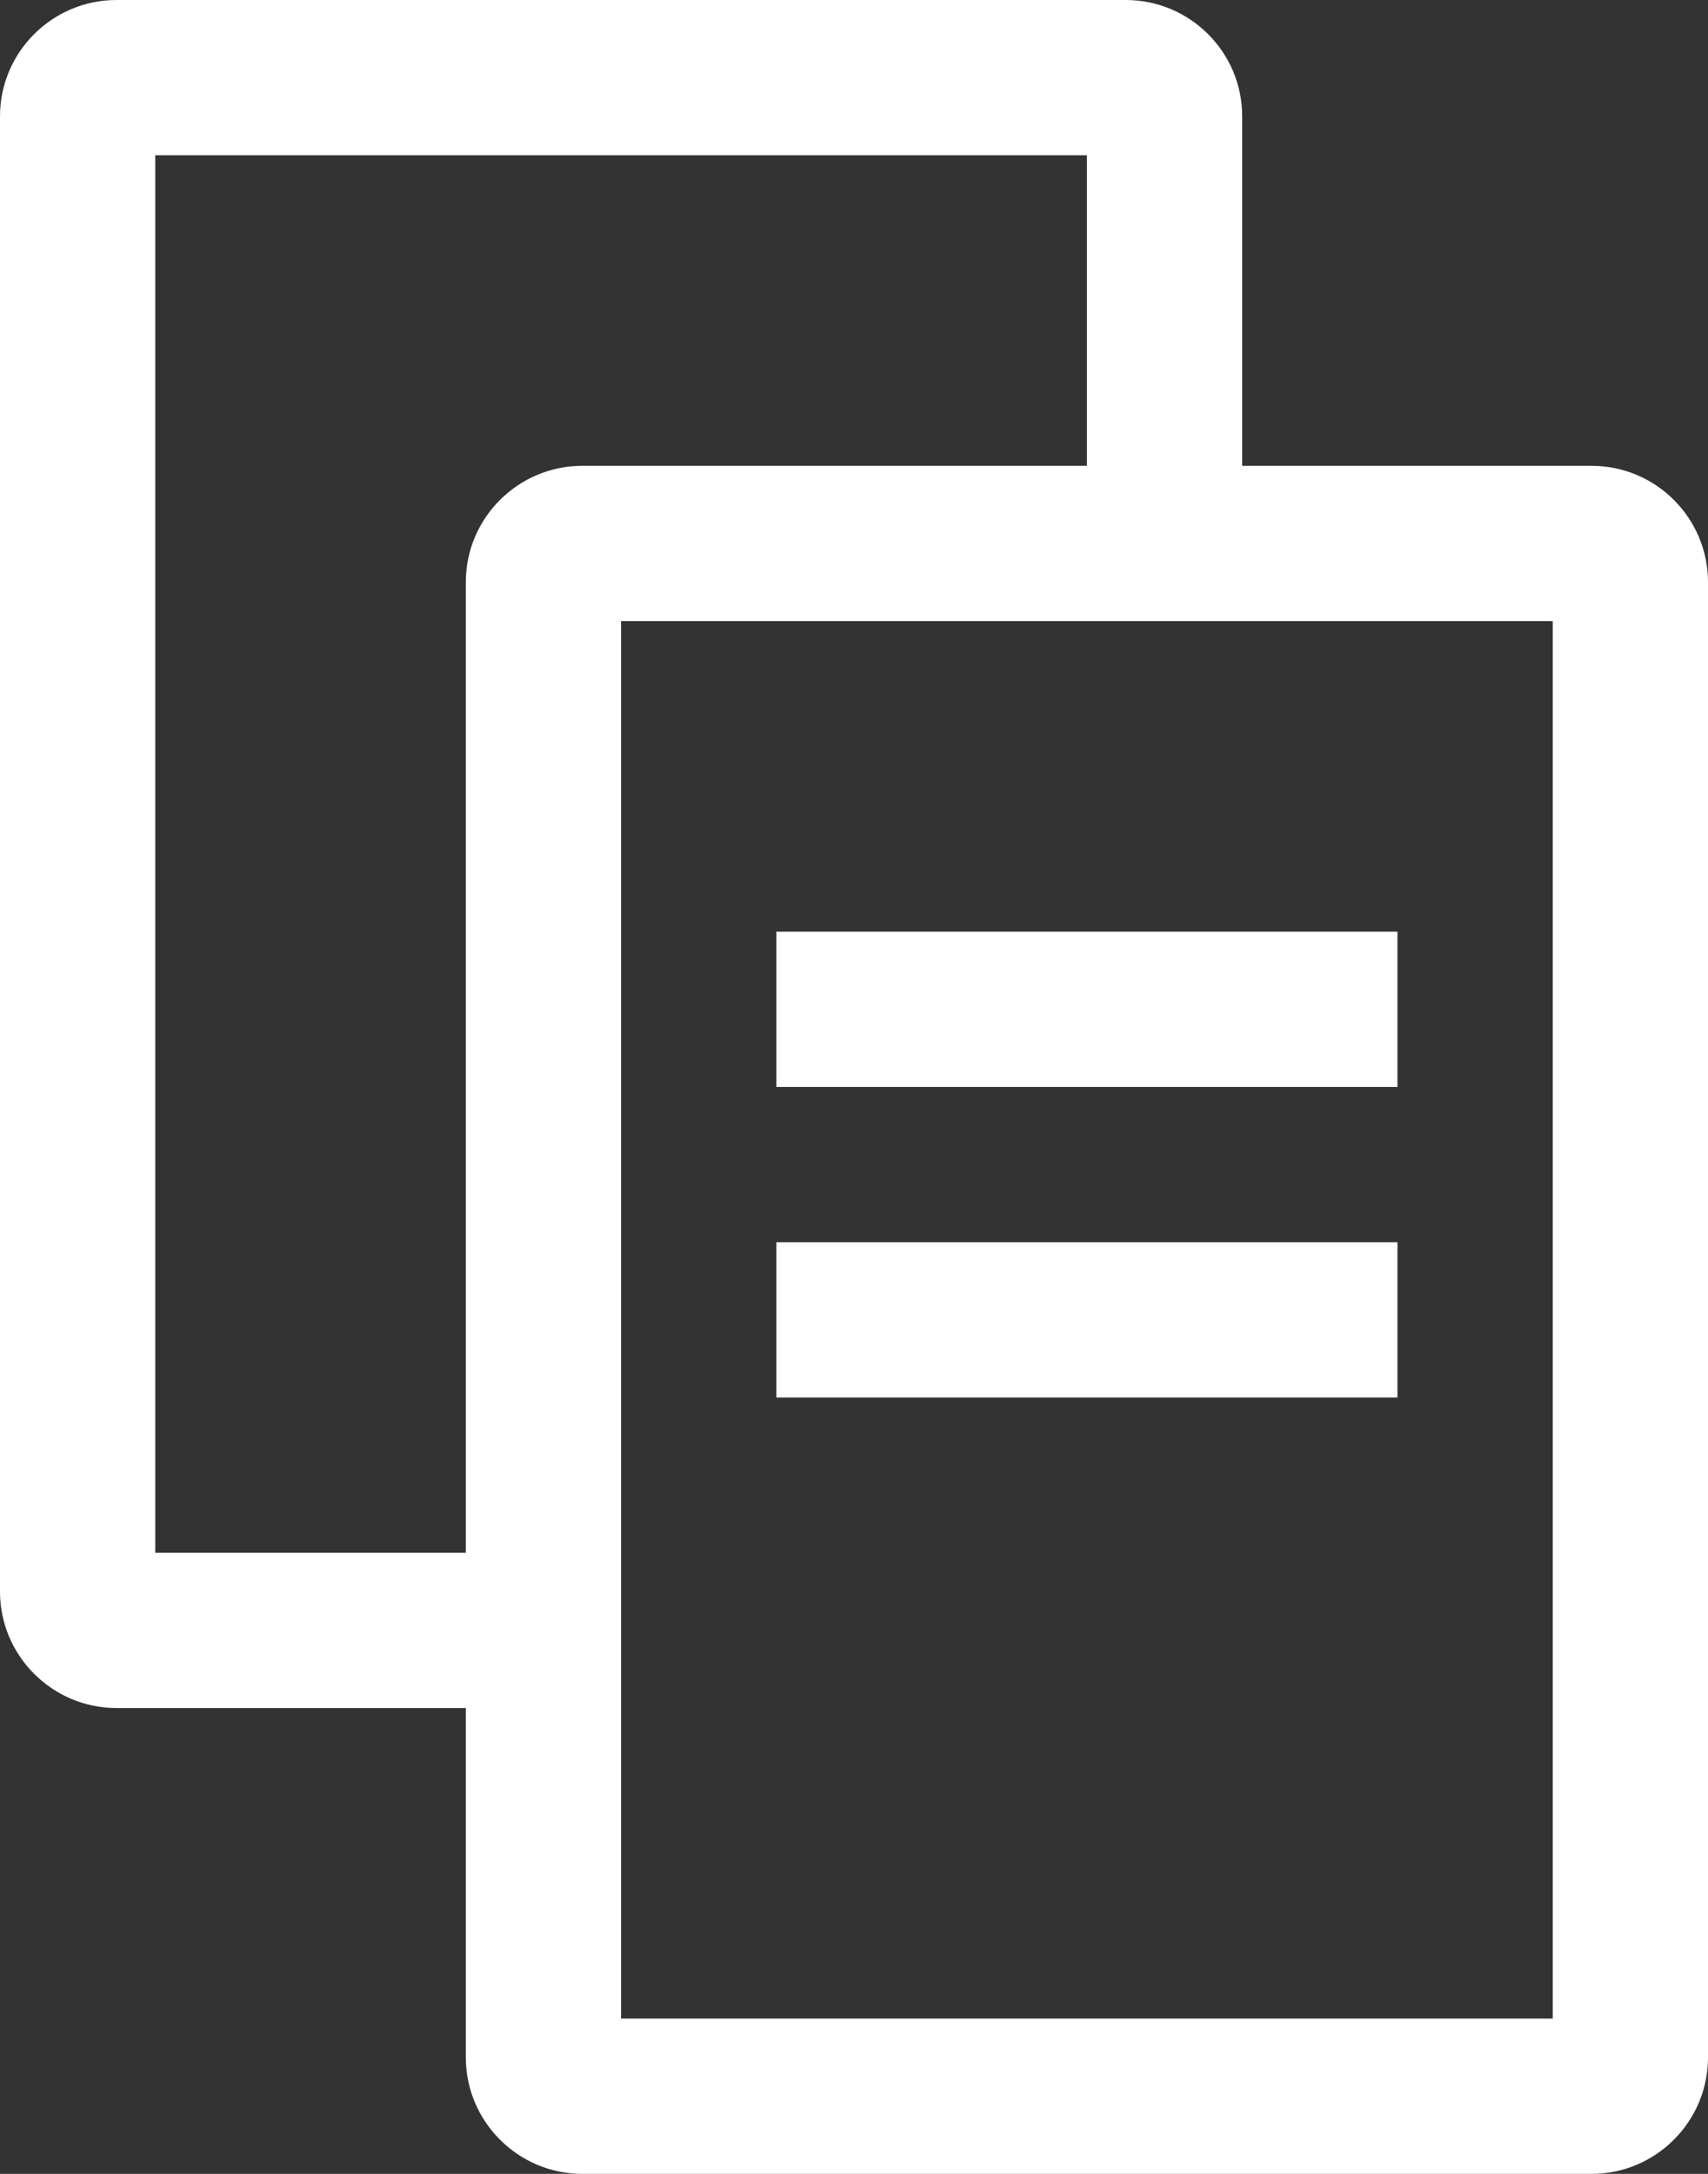 <?xml version="1.0" encoding="UTF-8" standalone="no"?>
<svg width="11px" height="14px" viewBox="0 0 11 14" version="1.1" xmlns="http://www.w3.org/2000/svg" xmlns:xlink="http://www.w3.org/1999/xlink">
    <rect x="0" y="0" width="11" height="14" fill="#333333" stroke="none"/>
    <!-- Generator: Sketch 46 (44423) - http://www.bohemiancoding.com/sketch -->
    <title>Fill-16</title>
    <desc>Created with Sketch.</desc>
    <defs></defs>
    <g id="V2" stroke="none" stroke-width="1" fill="none" fill-rule="evenodd">
        <g id="Artboard-1-Copy-48" transform="translate(-1338, -106)" fill-rule="nonzero" fill="#FFFFFF">
            <g id="Side-Panel" transform="translate(909, 96)">
                <g id="Rectangle-2-+-arrow-+-Boxit-Copy-4">
                    <g id="copy_16" transform="translate(429, 10)">
                        <path d="M4,13 L4,4 L10,4 L10,13 L4,13 Z M3.75,3 C3.337,3 3,3.336 3,3.749 L3,13.25 C3,13.663 3.337,14 3.75,14 L10.25,14 C10.664,14 11,13.663 11,13.25 L11,3.749 C11,3.336 10.664,3 10.25,3 L3.75,3 Z M0.75,0 L7.25,0 C7.664,0 8,0.336 8,0.749 L8,3 L7,3 L7,1 L1,1 L1,10 L3,10 L3,11 L0.75,11 C0.337,11 7.90478794e-14,10.663 7.90478794e-14,10.25 L7.90478794e-14,0.749 C7.90478794e-14,0.336 0.337,0 0.75,0 Z M5,6 L9,6 L9,7 L5,7 L5,6 Z M5,8 L9,8 L9,9 L5,9 L5,8 Z" id="Fill-16"></path>
                    </g>
                </g>
            </g>
        </g>
    </g>
</svg>